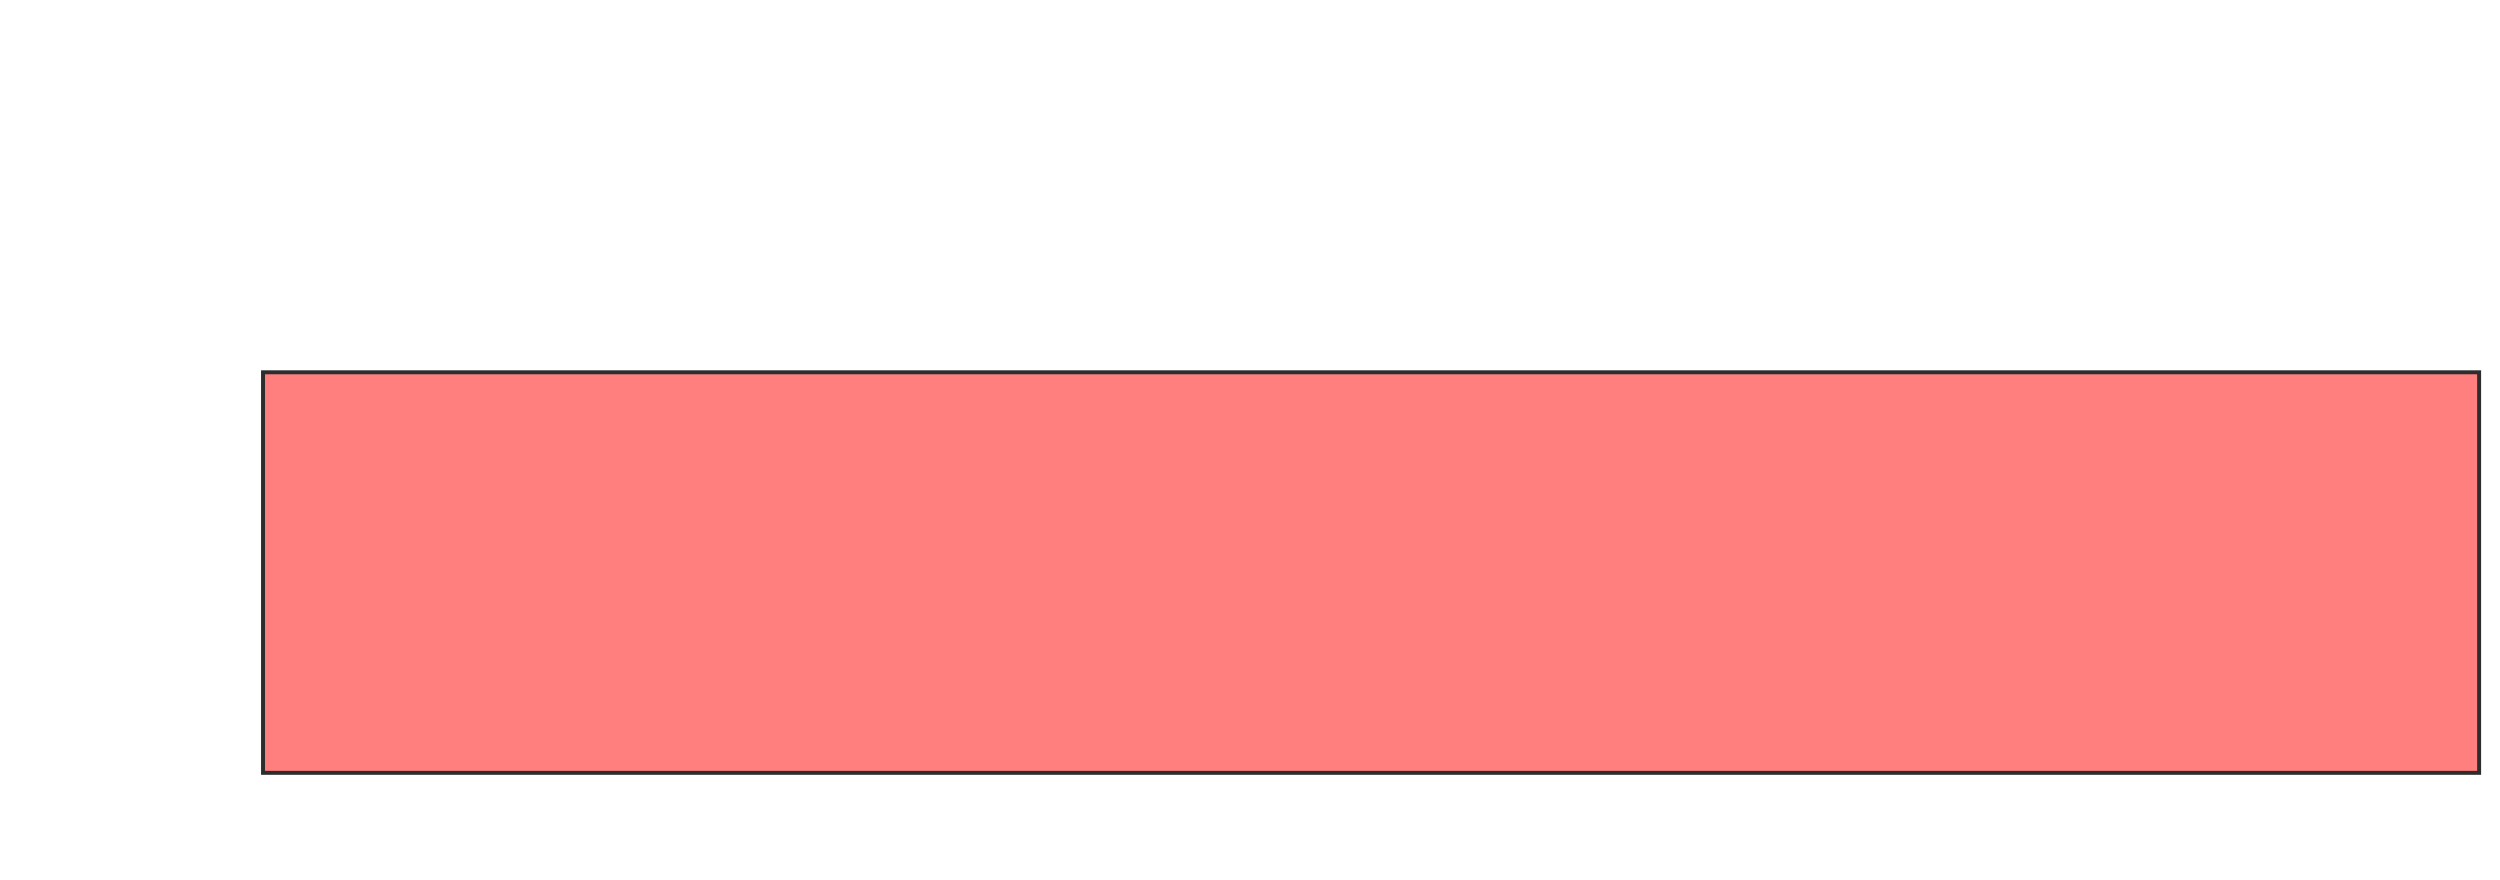 <svg xmlns="http://www.w3.org/2000/svg" width="631" height="222">
 <!-- Created with Image Occlusion Enhanced -->
 <g>
  <title>Labels</title>
 </g>
 <g>
  <title>Masks</title>
  <rect id="34acc7799460461d9b2532c918cf9a26-oa-1" height="101.099" width="559.341" y="93.965" x="66.388" stroke="#2D2D2D" fill="#FF7E7E" class="qshape"/>
 </g>
</svg>